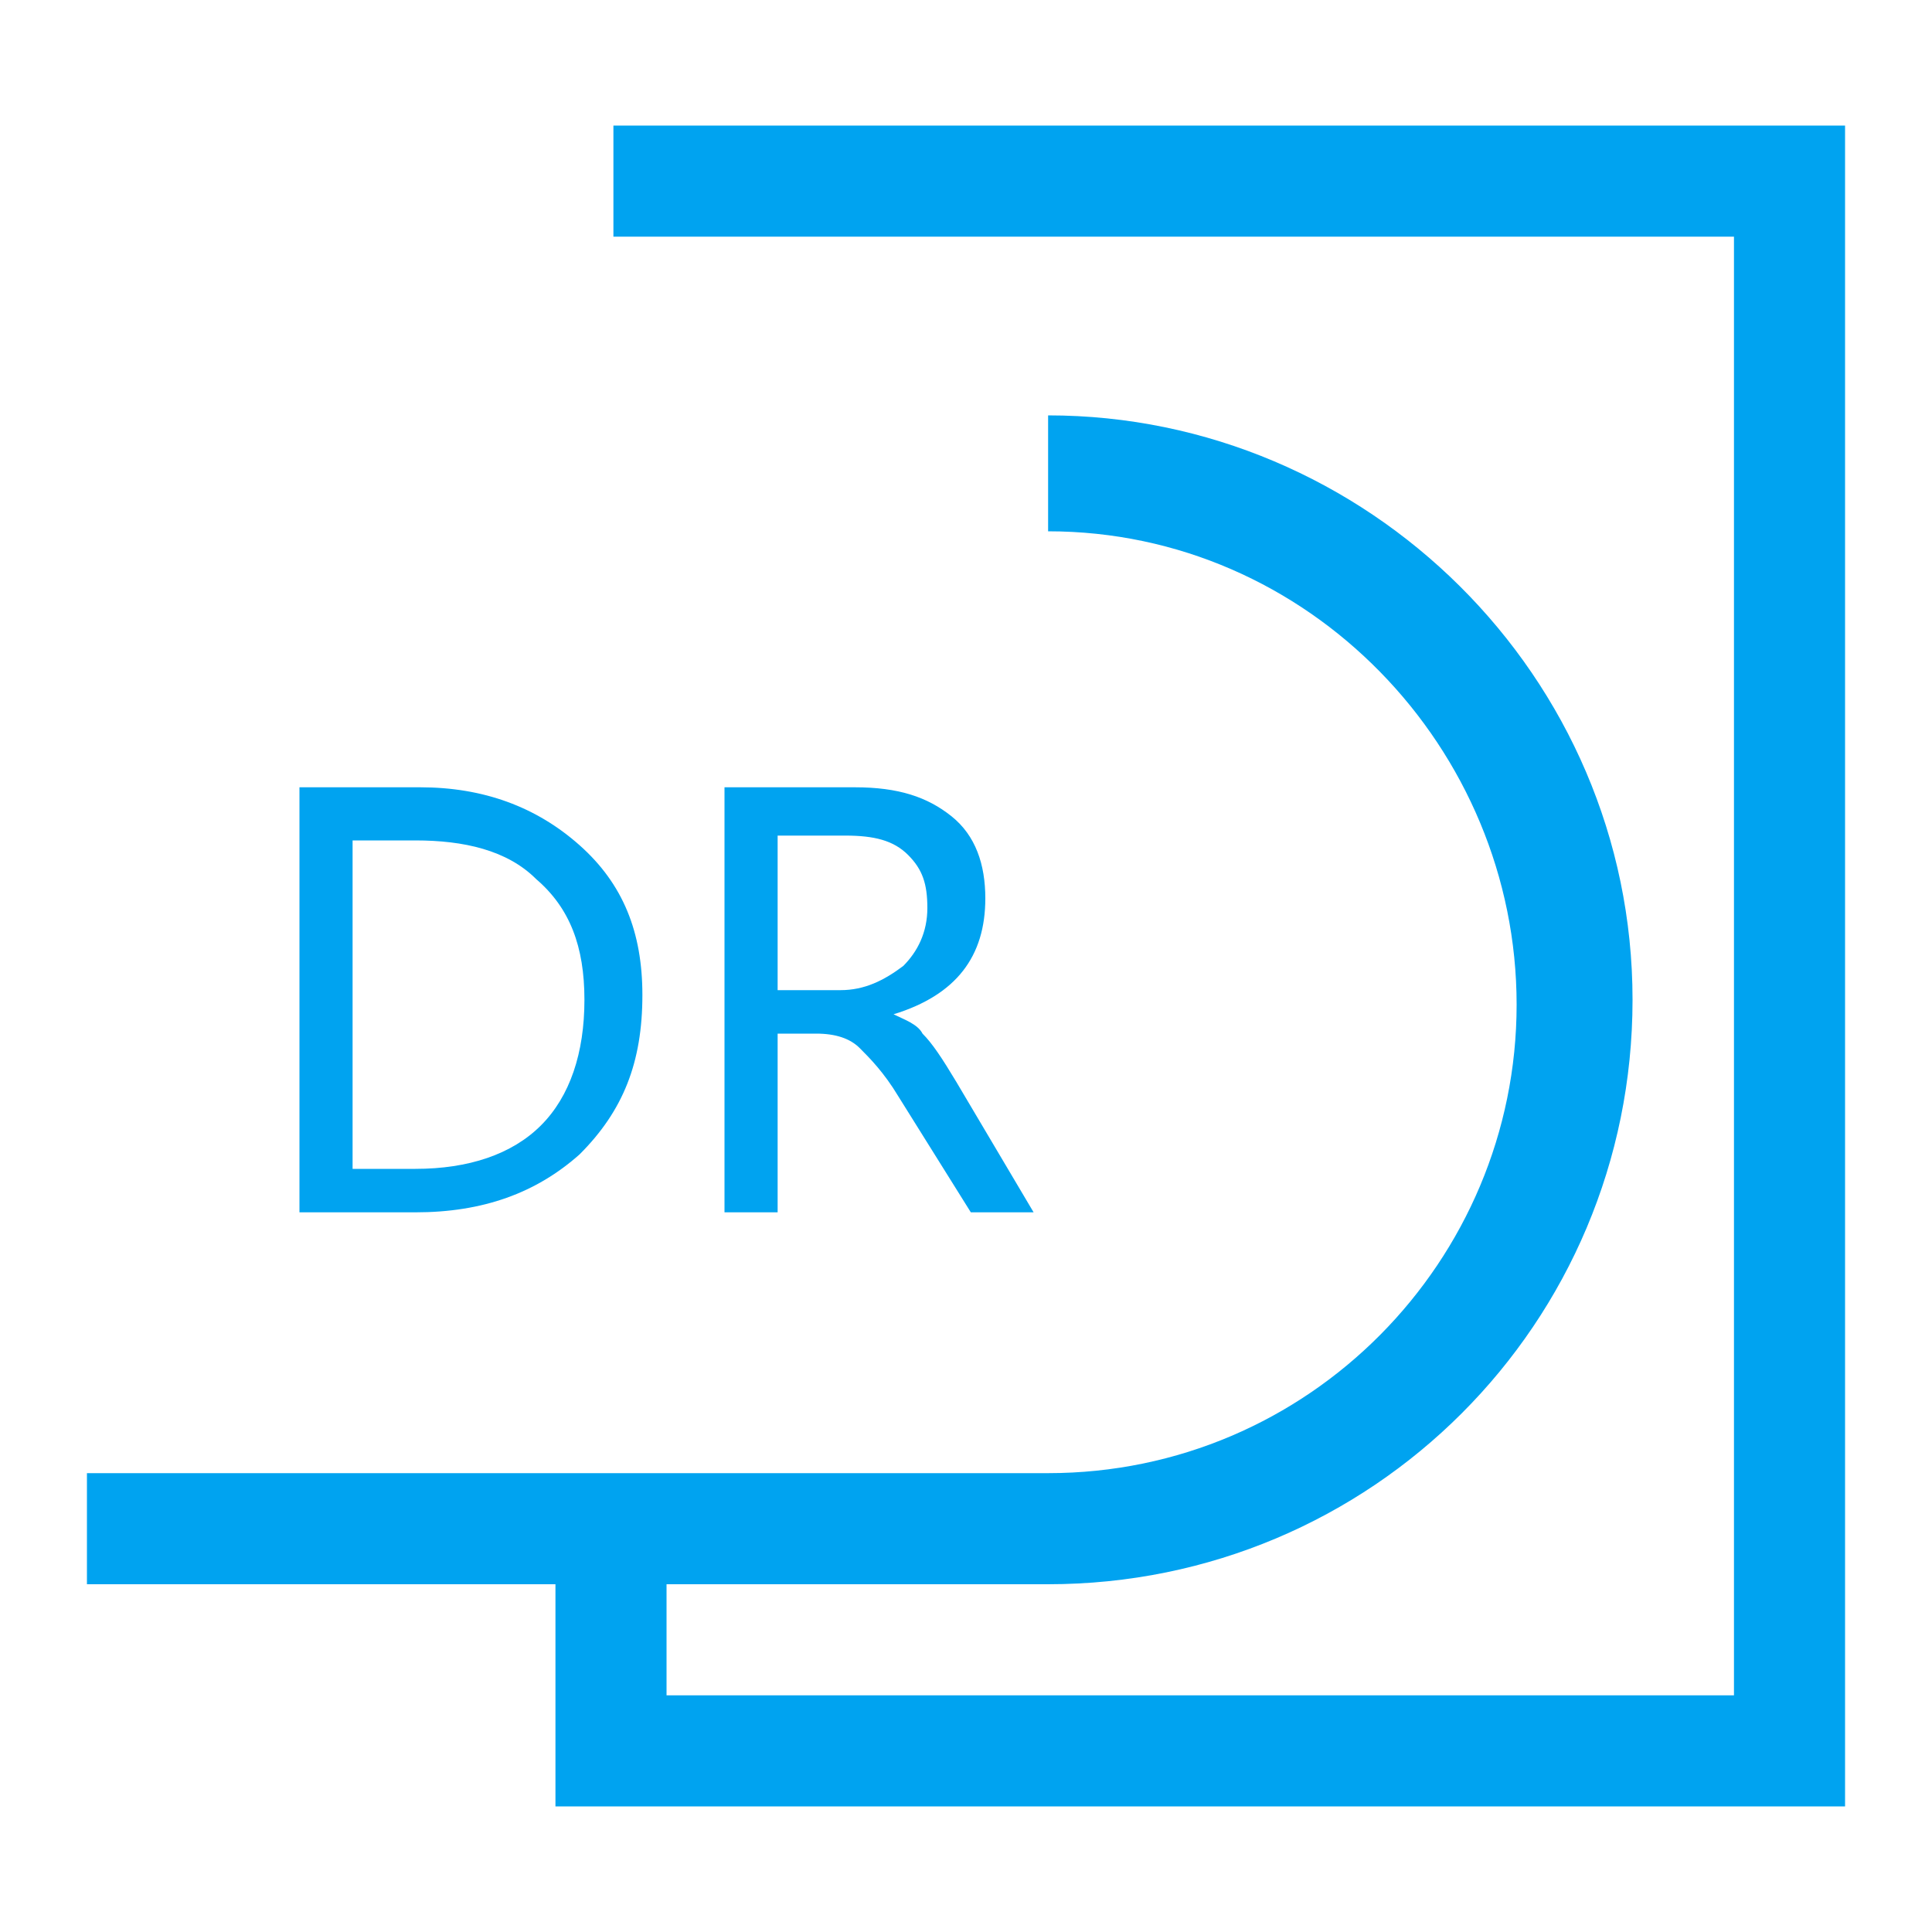 <?xml version="1.0" standalone="no"?><!DOCTYPE svg PUBLIC "-//W3C//DTD SVG 1.1//EN" "http://www.w3.org/Graphics/SVG/1.1/DTD/svg11.dtd"><svg t="1553854981265" class="icon" style="" viewBox="0 0 1024 1024" version="1.1" xmlns="http://www.w3.org/2000/svg" p-id="3079" xmlns:xlink="http://www.w3.org/1999/xlink" width="200" height="200"><defs><style type="text/css"></style></defs><path d="M977.92 957.44H294.4v-120.32h58.88v61.44h565.76V125.44H325.12V66.56h652.8z" fill="#00A3F0" p-id="3080"></path><path d="M555.52 839.68H46.08v-58.88h509.44c138.24 0 248.32-112.64 248.32-248.32S693.76 281.6 555.52 281.6V220.16c168.96 0 309.76 138.24 309.76 309.76s-138.24 309.76-309.76 309.76z" fill="#00A3F0" p-id="3081"></path><path d="M158.72 642.56v-225.28h64c33.28 0 61.44 10.24 84.48 30.72 23.04 20.48 33.28 46.08 33.28 79.36 0 35.84-10.24 61.44-33.28 84.48-23.04 20.48-51.2 30.72-87.04 30.72H158.72z m28.16-197.12v174.08h33.28c28.16 0 51.2-7.68 66.56-23.04 15.36-15.36 23.04-38.4 23.04-66.56s-7.68-48.64-25.6-64c-15.36-15.36-38.4-20.48-64-20.48H186.88zM547.84 642.56h-33.28l-38.4-61.44c-7.68-12.8-15.36-20.48-20.48-25.6-5.12-5.12-12.8-7.68-23.04-7.68h-20.48v94.72H384v-225.28h69.12c23.04 0 38.4 5.12 51.2 15.36 12.8 10.24 17.92 25.6 17.92 43.52 0 30.72-15.36 51.2-48.64 61.44 5.12 2.56 12.8 5.12 15.36 10.24 5.12 5.12 10.24 12.8 17.92 25.6l40.96 69.12z m-135.68-197.12v79.36h33.28c12.8 0 23.04-5.12 33.28-12.8 7.68-7.68 12.8-17.92 12.8-30.72s-2.56-20.48-10.24-28.16c-7.68-7.68-17.92-10.24-33.28-10.24h-35.84z" fill="#00A3F0" p-id="3082"></path></svg>